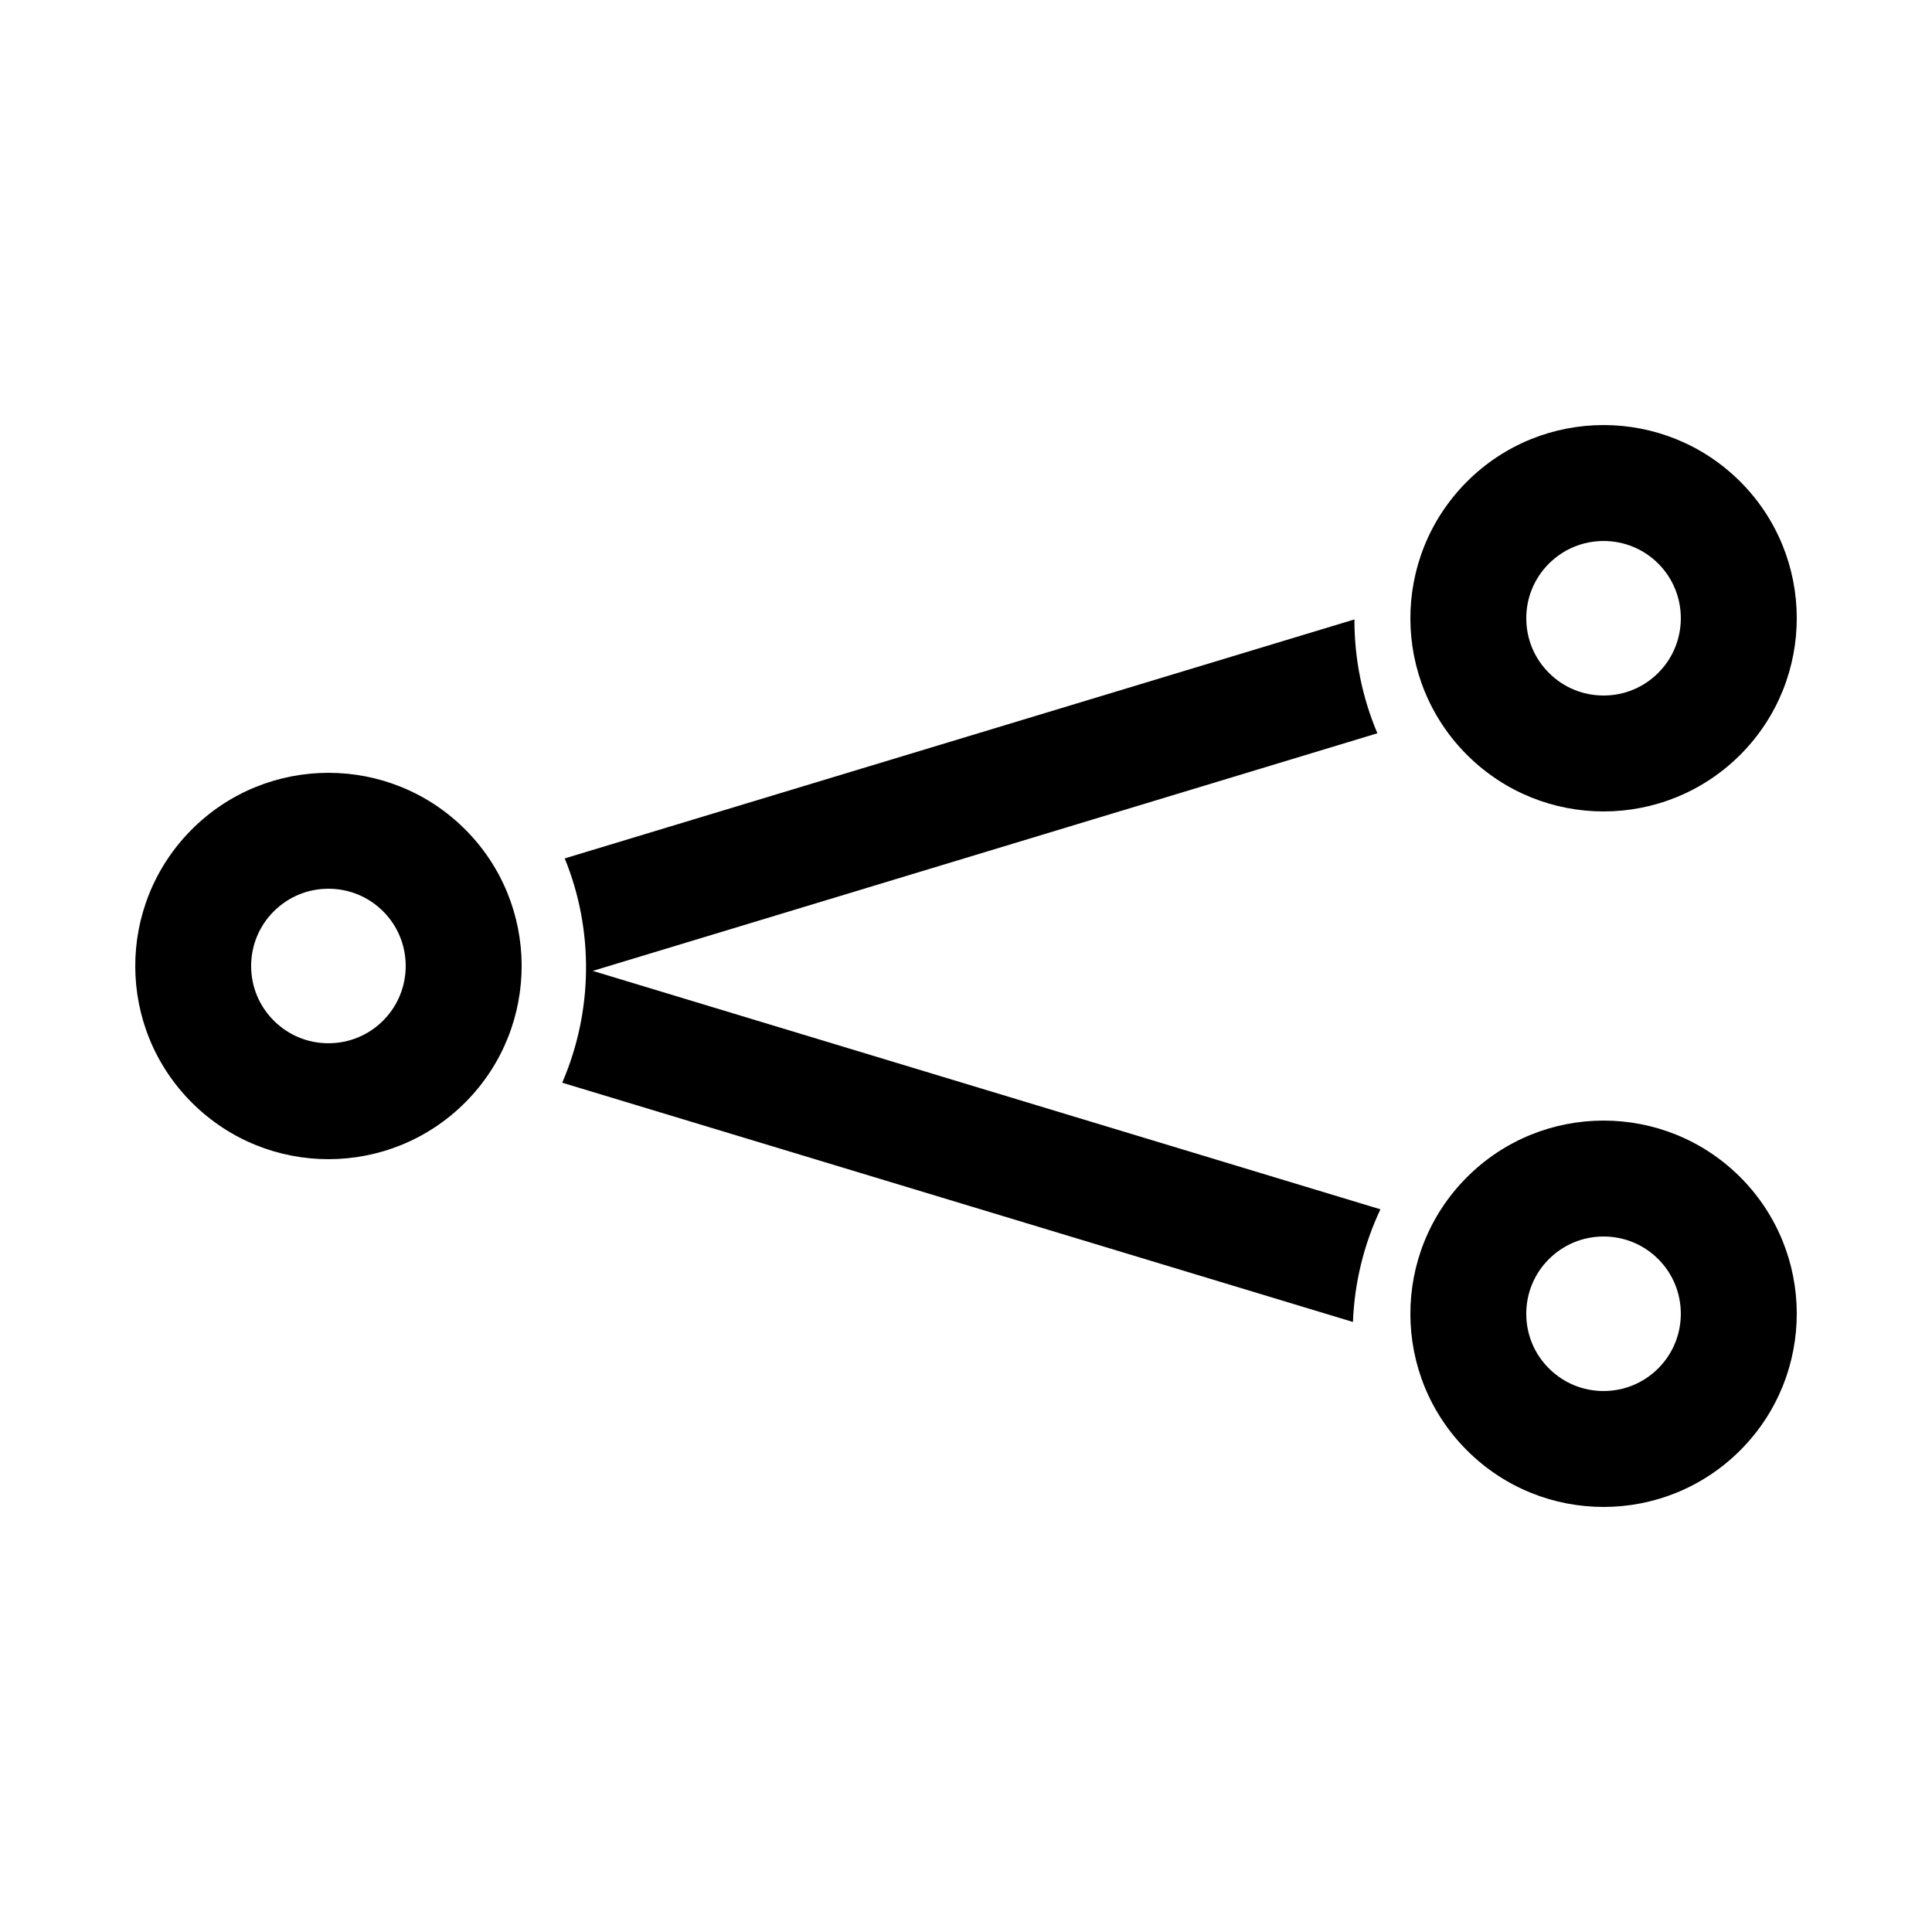 <?xml version="1.0" encoding="utf-8"?>
<!-- Generated by IcoMoon.io -->
<!DOCTYPE svg PUBLIC "-//W3C//DTD SVG 1.1//EN" "http://www.w3.org/Graphics/SVG/1.1/DTD/svg11.dtd">
<svg version="1.1" xmlns="http://www.w3.org/2000/svg" xmlns:xlink="http://www.w3.org/1999/xlink" width="512" height="512" viewBox="0 0 512 512">
<g id="icomoon-ignore">
	<line stroke-width="1" x1="0" y1="656" x2="672" y2="656" stroke="#449FDB" opacity="0.3"></line>
</g>
	<path d="M157.087 257.296l207.933-62.971c-4.075-9.615-6.108-19.891-6.082-30.172l-209.28 63.334c7.767 19.026 7.506 40.525-0.666 59.443l209.552 63.406c0.394-10.24 2.816-20.393 7.281-29.855l-208.738-63.186z" fill="#000000"></path>
	<path d="M461.015 127.468c-9.989-9.886-23.019-14.823-36.045-14.823-13.179 0-26.358 5.053-36.377 15.16-19.891 20.086-19.763 52.505 0.327 72.397 9.989 9.897 23.014 14.838 36.039 14.838 13.179 0 26.353-5.059 36.373-15.155 19.886-20.081 19.763-52.511-0.317-72.418zM439.526 178.243c-3.886 3.922-9.058 6.077-14.567 6.077-5.438 0-10.558-2.109-14.428-5.95-3.876-3.835-6.026-8.96-6.052-14.423-0.026-5.468 2.084-10.629 5.918-14.5 3.886-3.917 9.063-6.077 14.572-6.077 5.438 0 10.567 2.109 14.418 5.918 8.018 7.946 8.069 20.946 0.138 28.953z" fill="#000000"></path>
	<path d="M461.015 311.788c-9.989-9.887-23.019-14.822-36.045-14.822-13.179 0-26.358 5.053-36.377 15.161-19.891 20.086-19.763 52.505 0.327 72.397 9.989 9.897 23.014 14.832 36.039 14.832 13.179 0 26.353-5.058 36.373-15.155 19.886-20.081 19.763-52.51-0.317-72.412zM439.526 362.558c-3.886 3.922-9.063 6.077-14.572 6.077-5.438 0-10.558-2.11-14.428-5.95-3.876-3.835-6.026-8.96-6.052-14.423-0.026-5.468 2.084-10.629 5.918-14.5 3.886-3.917 9.063-6.077 14.572-6.077 5.438 0 10.567 2.11 14.418 5.918 8.023 7.946 8.074 20.946 0.144 28.954z" fill="#000000"></path>
	<path d="M123.095 219.627c-9.989-9.887-23.019-14.822-36.045-14.822-13.179 0-26.358 5.053-36.377 15.161-19.891 20.086-19.763 52.505 0.328 72.397 9.989 9.897 23.014 14.832 36.040 14.832 13.179 0 26.352-5.058 36.373-15.155 19.886-20.080 19.763-52.511-0.317-72.412zM101.606 270.397c-3.886 3.922-9.063 6.077-14.572 6.077-5.438 0-10.558-2.11-14.428-5.95-3.876-3.835-6.026-8.96-6.052-14.423-0.025-5.468 2.084-10.629 5.918-14.5 3.886-3.917 9.063-6.077 14.572-6.077 5.438 0 10.567 2.109 14.418 5.918 8.023 7.946 8.074 20.946 0.144 28.954z" fill="#000000"></path>
</svg>
